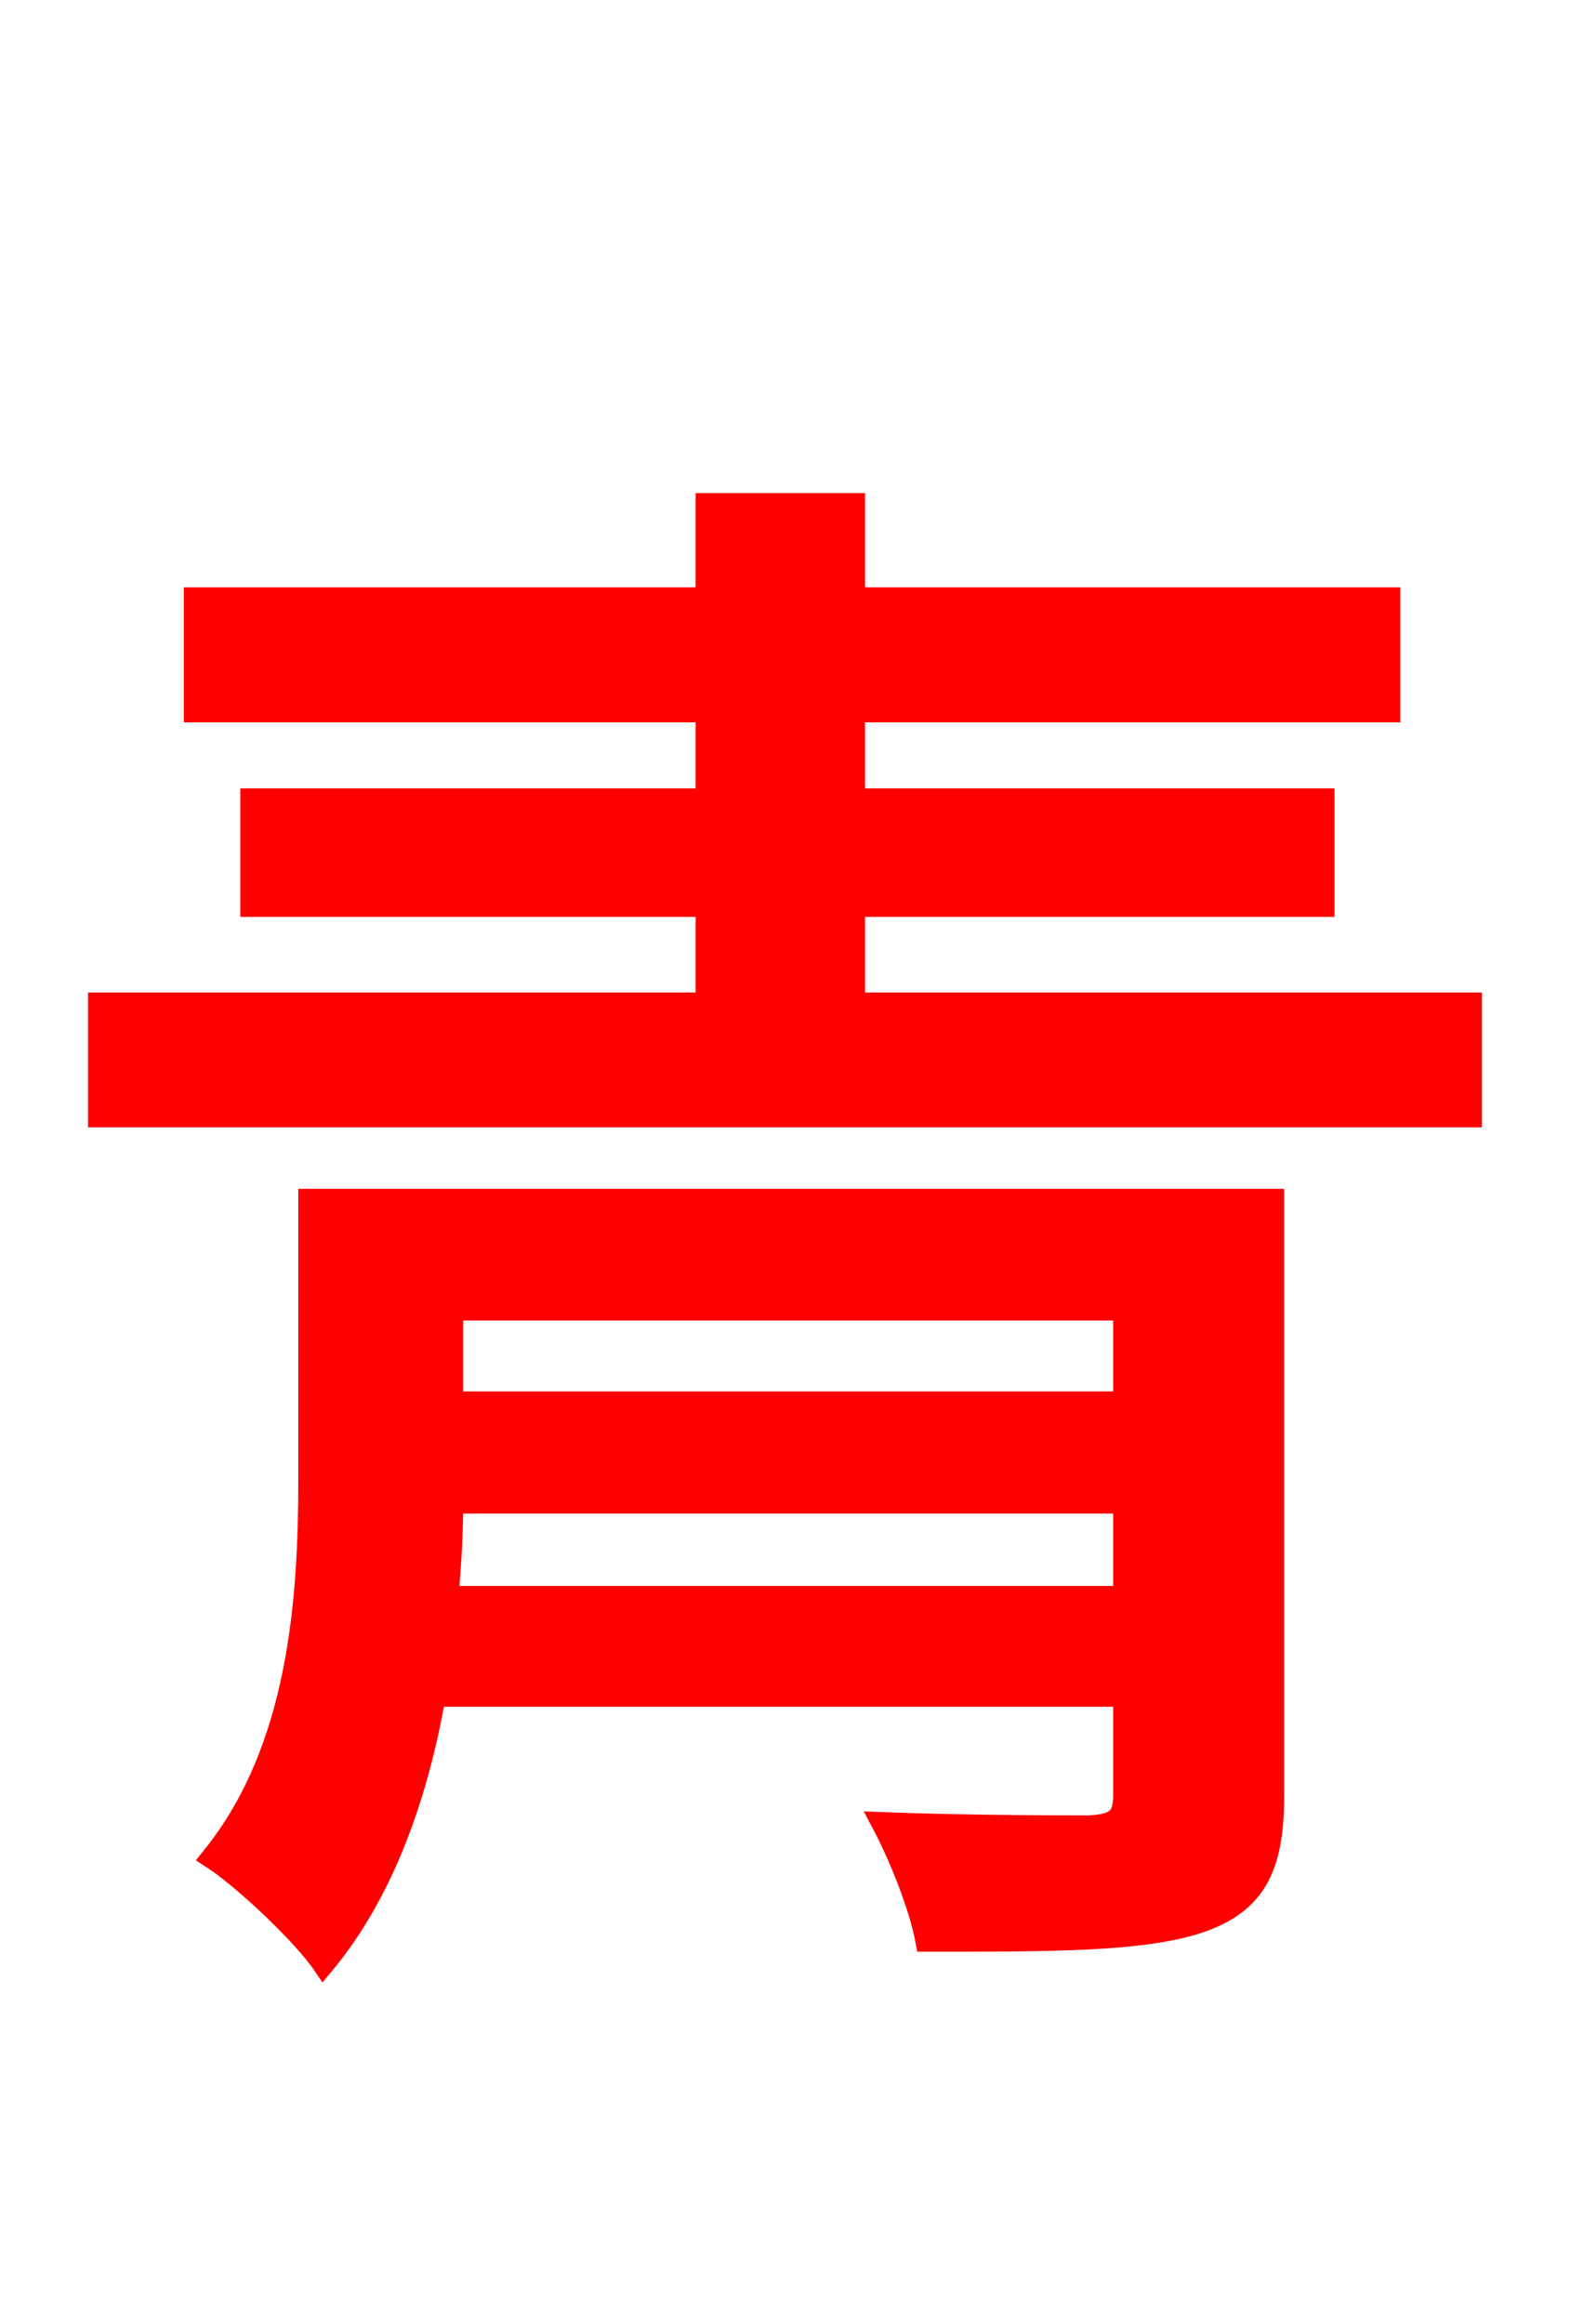 <svg xmlns="http://www.w3.org/2000/svg" xmlns:xlink="http://www.w3.org/1999/xlink" width="72" height="106.56"><path fill="red" stroke="red" d="M20.52 73.22C20.66 71.78 20.74 70.27 20.74 68.90L51.55 68.90L51.55 73.22ZM51.55 60.05L51.55 64.30L20.74 64.30L20.74 60.05ZM58.39 55.01L14.18 55.01L14.18 67.82C14.18 73.30 13.75 80.21 9.72 85.18C11.16 86.11 13.90 88.70 14.83 90.07C17.64 86.69 19.15 82.22 19.94 77.76L51.55 77.76L51.55 82.30C51.55 83.38 51.19 83.66 49.97 83.74C48.89 83.74 44.42 83.74 40.46 83.59C41.26 85.10 42.19 87.41 42.48 88.99C48.38 88.99 52.42 88.99 55.01 88.13C57.53 87.26 58.39 85.68 58.39 82.37ZM39.17 46.01L39.17 41.54L60.70 41.54L60.70 36.65L39.17 36.65L39.17 32.62L63.72 32.62L63.72 27.43L39.17 27.43L39.17 23.11L32.40 23.11L32.40 27.43L8.93 27.43L8.93 32.62L32.40 32.62L32.40 36.65L11.52 36.65L11.52 41.54L32.40 41.54L32.40 46.01L4.54 46.01L4.54 51.19L67.46 51.19L67.46 46.01Z"/></svg>
